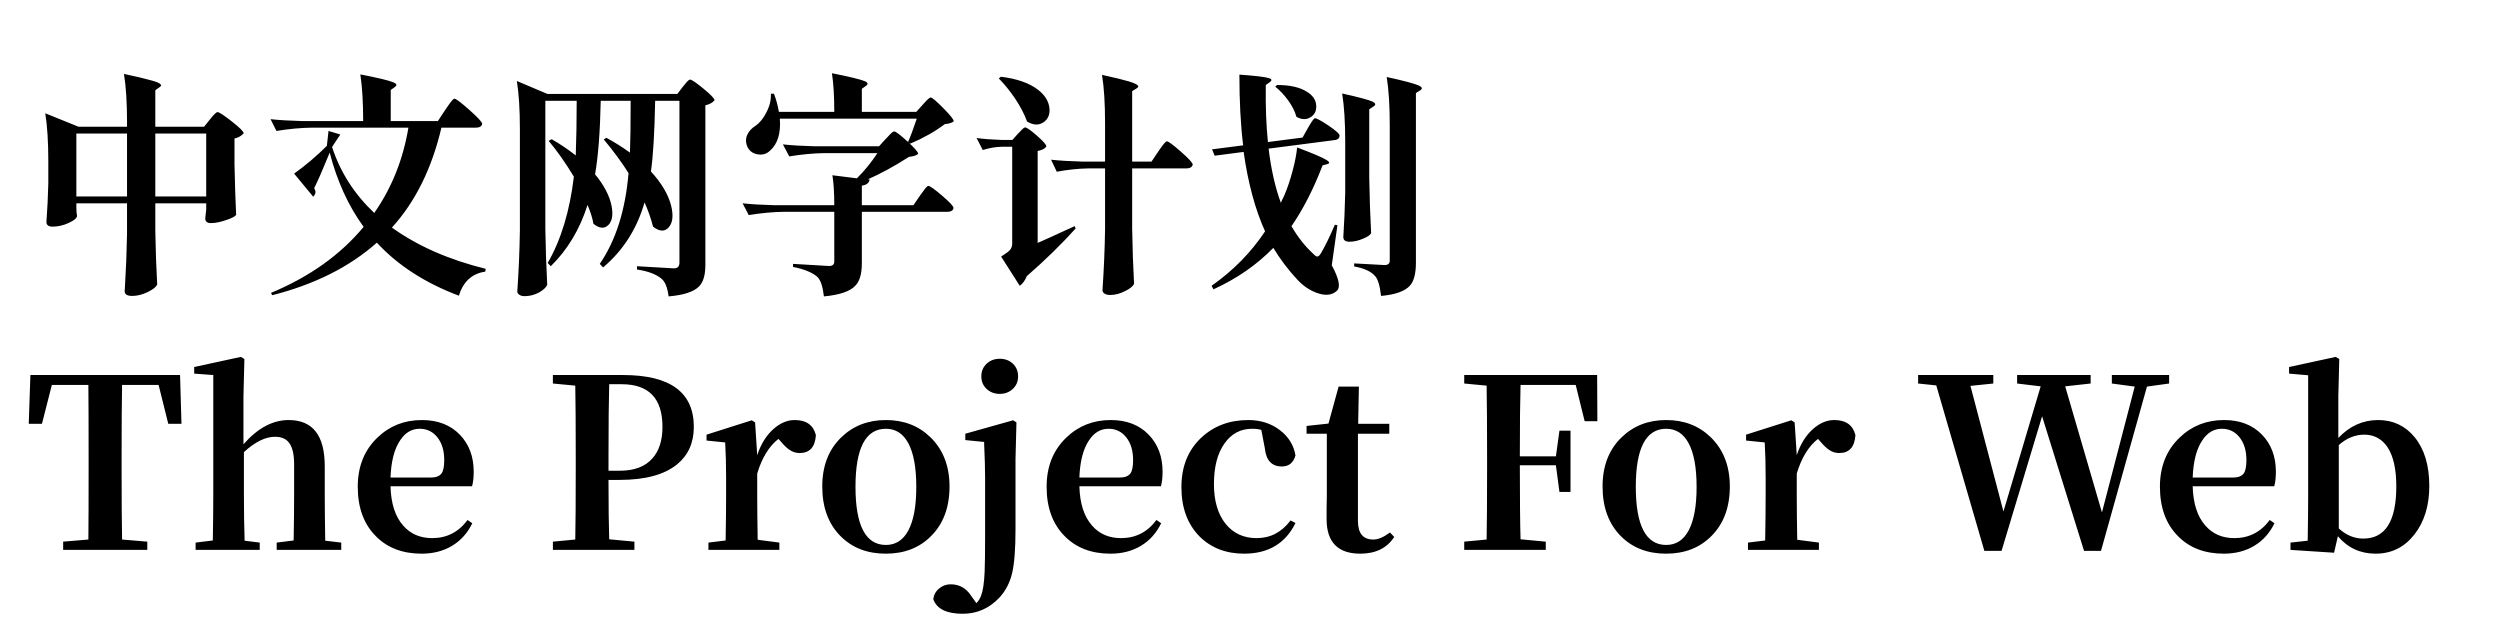 <svg xmlns="http://www.w3.org/2000/svg" width="1272.96" height="316"><path d="M67.32 150.68L67.32 150.68Q63.48 150.68 63.48 148.28L63.48 148.28Q63.48 147.56 63.60 146.36L63.60 146.36Q64.44 132.80 64.68 119.24L64.68 119.24L64.68 103.52L38.88 103.52L38.88 105.92Q39 107 39 108.32L39 108.32Q39.12 109.52 39.24 110L39.24 110Q39 111.68 35.04 113.48L35.04 113.48Q30.96 115.40 26.76 115.40L26.76 115.40Q23.64 115.40 23.64 113L23.64 113Q24.36 103.28 24.60 93.32L24.60 93.32L24.60 82.28Q24.60 67.16 23.04 57.68L23.04 57.68L39.96 64.52L64.68 64.52L64.68 62.24Q64.68 47.12 63.12 37.64L63.12 37.64Q72.72 39.68 77.28 41L77.28 41Q81.24 42.08 81.84 43.04L81.84 43.04Q82.44 43.64 81.12 44.48L81.12 44.48L79.08 45.92L79.08 64.52L103.92 64.52L106.92 60.80Q107.28 60.44 107.88 59.60L107.88 59.60Q110.04 57.08 110.76 57.08L110.76 57.08Q111.96 57.08 118.02 61.82Q124.08 66.56 124.08 67.88L124.08 67.88Q122.28 69.92 119.40 70.52L119.40 70.52L119.40 83.72Q119.76 100.16 120.24 109.40L120.24 109.40Q119.52 110.60 115.20 112.04L115.20 112.04Q110.76 113.60 107.40 113.60L107.40 113.60Q104.52 113.60 104.52 111.20L104.52 111.20Q104.64 110.36 104.76 108.80L104.76 108.80Q104.88 107.72 105 106.88L105 106.88L105 103.52L79.08 103.52L79.08 117.56Q79.32 132.08 80.04 144.92L80.04 144.92Q79.20 146.72 75.36 148.64L75.36 148.64Q71.16 150.68 67.32 150.68ZM38.88 68L38.88 100.04L64.68 100.04L64.68 68L38.88 68ZM79.08 68L79.08 100.04L105 100.04L105 68L79.08 68ZM233.64 150.56L233.64 150.56Q207.84 140.84 191.88 123.56L191.88 123.56Q171.12 142.04 138.60 150.32L138.60 150.32L138 149.12Q167.40 136.88 185.16 115.52L185.16 115.52Q173.52 99.56 167.88 77.72L167.88 77.72Q162.48 90.92 159.96 95.84L159.96 95.84Q161.52 98.12 159.48 100.16L159.48 100.16L149.76 88.40Q158.52 82.16 166.44 74.24L166.44 74.24L167.28 66.68L173.28 68.48L169.08 74.84Q175.32 94.04 190.56 108.44L190.56 108.44Q203.88 89.36 207.96 65L207.96 65L158.76 65Q150.24 65.12 140.76 66.68L140.76 66.68L137.76 60.68Q144.36 61.40 153.72 61.64L153.72 61.64L184.92 61.64Q184.92 47.36 183.48 37.88L183.48 37.88Q197.04 40.52 200.40 41.96L200.40 41.96Q202.92 43.04 201 44.36L201 44.36L198.96 45.80L198.96 61.64L222.96 61.64L226.68 56Q227.16 55.40 228 54.08L228 54.08Q230.64 50.24 231.36 50.24L231.36 50.24Q232.56 50.24 239.04 56Q245.52 61.76 245.52 63.08L245.52 63.08Q245.16 65 242.28 65L242.28 65L224.76 65Q217.44 96.20 199.56 115.88L199.56 115.88Q219.12 129.92 247.32 136.88L247.32 136.88L247.08 138.32Q237 139.76 233.64 150.56ZM340.44 150.92L340.44 150.92Q339.60 144.20 336.84 141.92L336.84 141.92Q332.64 138.44 324.36 137.24L324.36 137.24L324.36 135.56Q333.72 136.04 343.08 136.64L343.08 136.64Q345.96 136.64 345.96 133.76L345.96 133.76L345.96 51.32L333.60 51.32Q333.12 75.92 331.44 87.32L331.44 87.32Q339.60 96.20 341.76 104.84L341.76 104.84Q343.56 112.28 340.50 115.76Q337.44 119.24 332.52 115.40L332.52 115.40Q331.08 109.64 328.20 103.04L328.20 103.04Q322.44 123.20 307.08 136.16L307.08 136.16L305.40 134.36Q317.64 116.48 320.04 88.16L320.04 88.16Q315.12 80.24 307.44 71L307.44 71L308.76 70.16Q315.36 73.76 320.76 77.72L320.76 77.72Q321.12 69.20 321.12 51.32L321.12 51.32L305.88 51.32Q305.40 75.08 303 88.76L303 88.76Q309.84 97.04 311.40 104.84L311.40 104.84Q312.72 111.68 309.72 114.62Q306.72 117.56 302.16 113.96L302.16 113.96Q301.44 109.64 299.16 104.36L299.16 104.36Q293.28 122.96 280.44 135.56L280.44 135.56L278.88 133.88Q289.08 116.24 292.20 89.96L292.20 89.96Q285.84 79.40 279.36 71.72L279.36 71.72L280.92 70.88Q287.76 74.84 293.16 79.16L293.16 79.16Q293.64 66.56 293.64 51.32L293.64 51.32L277.68 51.32L277.68 116.84Q277.92 131.72 278.64 145.04L278.64 145.04Q277.80 146.96 274.56 148.88L274.56 148.88Q270.96 150.80 267.12 150.80L267.12 150.80Q265.44 150.80 264.42 150.08Q263.40 149.36 263.40 148.40L263.40 148.40Q264.48 132.92 264.72 117.20L264.72 117.20L264.72 65.84Q264.72 50.72 263.16 41.24L263.16 41.24L278.76 47.84L344.88 47.84L347.64 44.24Q348 43.76 348.84 42.80L348.84 42.80Q350.64 40.52 351.36 40.52L351.36 40.52Q352.56 40.52 358.20 45.14Q363.84 49.76 363.84 51.08L363.84 51.08Q362.16 53 359.16 53.60L359.16 53.60L359.16 134.96Q359.16 142.64 355.92 145.88L355.92 145.88Q351.84 149.96 340.44 150.92ZM419.52 150.92L419.52 150.92Q418.68 143.36 416.16 140.96L416.16 140.96Q412.32 137.60 403.80 135.92L403.80 135.92L403.80 134.36Q413.04 134.84 422.16 135.44L422.16 135.44Q424.80 135.44 424.80 133.16L424.80 133.16L424.80 107.84L399.24 107.84Q390.72 107.96 381.24 109.52L381.24 109.52L378.12 103.52Q384.72 104.24 394.08 104.48L394.08 104.48L424.80 104.48Q424.80 94.88 423.84 89.24L423.84 89.24L436.32 90.80Q442.32 84.80 446.76 77.96L446.76 77.96L419.88 77.96Q411.36 78.08 401.88 79.64L401.88 79.64L398.64 73.52Q405.24 74.24 414.60 74.48L414.60 74.48L447.60 74.48L450.96 70.76Q451.32 70.40 451.92 69.80L451.92 69.80Q454.44 66.92 455.28 66.92L455.28 66.92Q456.48 66.92 462 71.96Q467.52 77 467.52 78.32L467.52 78.32Q466.32 79.52 462.84 79.88L462.84 79.88Q451.56 87.08 441.96 91.28L441.96 91.28L442.80 91.40Q442.44 94.04 438.84 94.52L438.84 94.52L438.84 104.48L465.12 104.48L468.48 99.56Q468.96 98.96 469.80 97.76L469.80 97.76Q471.96 94.64 472.68 94.64L472.68 94.64Q473.88 94.64 479.70 99.62Q485.52 104.60 485.52 105.92L485.52 105.92Q485.16 107.84 482.40 107.84L482.40 107.84L438.84 107.84L438.84 134Q438.84 142.16 435.48 145.52L435.48 145.52Q431.40 149.84 419.52 150.92ZM392.04 76.76Q389.40 79.28 385.62 78.56Q381.84 77.84 380.40 74.36L380.40 74.36Q379.20 71.24 380.64 68.36L380.64 68.36Q381.84 65.84 384.72 64.04L384.72 64.04Q387.84 61.88 390.12 57.44L390.12 57.44Q392.76 52.52 392.52 47.72L392.52 47.72L394.08 47.72Q395.76 52.04 396.60 56.96L396.60 56.96L424.80 56.96Q424.80 44.84 423.60 37.28L423.60 37.28Q436.92 39.92 440.40 41.36L440.40 41.36Q442.80 42.44 440.88 43.76L440.88 43.76L438.84 45.20L438.84 56.96L466.56 56.96L469.80 53.36Q470.16 53 470.88 52.16L470.88 52.16Q473.16 49.64 473.88 49.64L473.88 49.64Q474.96 49.64 480.30 55.04Q485.64 60.44 485.64 61.76L485.64 61.76Q484.56 62.84 481.08 63.20L481.08 63.20Q473.64 68.84 463.44 73.16L463.44 73.16L462.36 72.32Q464.04 68.60 466.80 60.44L466.80 60.44L397.08 60.44Q397.92 71.60 392.04 76.76L392.04 76.76ZM565.32 150.20L565.32 150.20Q563.40 150.20 562.38 149.48Q561.36 148.76 561.36 147.80L561.36 147.80Q562.44 132.32 562.68 116.60L562.68 116.60L562.68 85.76L553.92 85.76Q546.48 85.88 538.08 87.44L538.08 87.44L535.20 81.32Q541.80 82.04 551.16 82.28L551.16 82.28L562.68 82.28L562.68 62.72Q562.68 47.60 561.12 38.12L561.12 38.12Q570.48 40.16 574.92 41.48L574.92 41.48Q578.76 42.68 579.48 43.64L579.48 43.64Q579.96 44.24 578.64 45.08L578.64 45.08L576.48 46.40L576.48 82.28L586.32 82.28L589.80 77.12Q590.16 76.64 590.88 75.56L590.88 75.56Q593.40 71.96 594.12 71.96L594.12 71.96Q595.32 71.96 601.32 77.24Q607.32 82.52 607.32 83.84L607.32 83.84Q606.84 85.76 603.96 85.76L603.96 85.76L576.48 85.76L576.48 116.36Q576.72 131.24 577.44 144.56L577.44 144.56Q576.60 146.36 573 148.16L573 148.16Q569.04 150.20 565.32 150.20ZM519.24 145.52L519.24 145.52L509.76 130.64Q513.24 128.48 514.32 127.22Q515.40 125.96 515.40 123.92L515.40 123.92L515.40 74.72L510 74.72Q505.32 74.84 500.40 76.40L500.40 76.40L497.28 70.28Q502.44 71 509.76 71.24L509.76 71.24L515.52 71.24L518.28 68.12Q518.64 67.76 519.48 66.92L519.48 66.92Q521.28 64.88 522 64.88L522 64.88Q523.20 64.88 528 69.08Q532.80 73.28 532.80 74.60L532.80 74.60Q531.60 76.28 528.36 76.88L528.36 76.88L528.36 123.68Q532.56 121.88 541.92 117.56L541.92 117.56Q545.40 116 547.20 115.16L547.20 115.16L547.68 116.36Q536.64 128.60 522.84 140.60L522.84 140.60Q521.40 144.08 519.24 145.52ZM531.36 62.24Q527.76 64.76 522.96 61.88L522.96 61.88Q521.16 56.72 516.84 50.12L516.84 50.12Q513 44.48 508.56 39.92L508.56 39.92L509.64 39.08Q521.64 40.52 528.36 45.56L528.36 45.56Q533.76 49.64 534.36 55.04L534.36 55.04Q534.84 59.84 531.36 62.24L531.36 62.24ZM680.76 148.04Q677.04 151.52 670.44 149.12L670.44 149.12Q664.92 147.08 660.60 142.40L660.60 142.40Q653.64 134.96 648.36 126.20L648.36 126.20Q635.76 139.16 617.88 147.32L617.88 147.32L616.92 145.52Q633.36 134 644.16 117.80L644.16 117.80Q636.60 101.12 633.24 77.36L633.24 77.36L618.48 79.28L617.16 76.04L633 74Q631.08 58.64 631.08 38L631.08 38Q643.08 38.84 646.20 39.80L646.20 39.80Q648.36 40.52 646.56 41.84L646.56 41.84L644.52 43.28Q644.28 59.48 645.60 72.32L645.60 72.32L663.24 70.04L666 65.12Q666.24 64.64 666.84 63.68L666.84 63.68Q668.88 60.20 669.60 60.20L669.60 60.20Q670.80 60.20 676.44 63.92L676.44 63.92Q682.08 67.76 682.08 68.96L682.08 68.96Q682.08 71.12 679.32 71.36L679.32 71.36L645.96 75.68Q647.88 91.64 652.20 103.28L652.20 103.28Q652.44 102.80 652.80 101.84L652.80 101.84Q653.76 100.04 654.12 99.08L654.12 99.08Q656.40 93.68 658.20 86.90Q660 80.12 660.48 75.08L660.48 75.08Q672.60 79.64 675.60 81.56L675.60 81.56Q677.88 83 675.72 83.60L675.72 83.60L673.44 84.20Q666.48 102.32 657.60 115.16L657.60 115.16Q662.28 123.32 668.64 129.20L668.64 129.20Q669.96 130.64 670.80 130.64L670.80 130.64Q671.64 130.52 672.60 128.96L672.60 128.96Q675.96 123.20 679.68 114.44L679.68 114.44L681 114.68L678.12 135.08Q683.64 145.28 680.76 148.04L680.76 148.04ZM703.20 150.68L703.20 150.68Q702.36 143 700.20 140.60L700.20 140.60Q697.08 137 689.52 135.68L689.52 135.68L689.52 134.12Q697.32 134.48 705 134.96L705 134.96Q707.64 134.96 707.64 132.68L707.64 132.68L707.64 86.24L707.64 63.80Q707.64 48.68 706.08 39.20L706.08 39.20Q719.28 42.08 722.64 43.64L722.64 43.64Q725.04 44.84 723.12 46.04L723.12 46.04L720.96 47.36L720.96 133.76Q720.96 142.04 717.96 145.40L717.96 145.40Q714.12 149.72 703.20 150.68ZM687.12 123.08L687.12 123.08Q684 123.08 684 120.68L684 120.68Q684.72 109.52 684.96 98.12L684.96 98.12L684.96 85.64L684.96 72.20Q684.96 57.08 683.40 47.60L683.40 47.60Q695.88 50.36 699 51.80L699 51.80Q701.28 53 699.36 54.20L699.36 54.20L697.20 55.64L697.20 90.56Q697.44 105.44 698.16 118.76L698.16 118.76Q697.32 120.20 694.08 121.52L694.08 121.52Q690.48 123.08 687.12 123.08ZM667.44 59.60Q664.20 61.76 660.12 59.48L660.12 59.48Q659.04 55.40 655.80 50.96L655.80 50.96Q652.80 46.88 649.32 44.12L649.32 44.12L650.28 43.28Q660.12 43.28 665.52 46.76L665.52 46.76Q669.96 49.52 670.20 53.72L670.20 53.72Q670.44 57.68 667.44 59.60L667.44 59.60Z"/><path d="M75 280L32.16 280L32.16 275.80L45 274.72Q45.12 262.84 45.12 238.48L45.12 238.48L45.12 232.60Q45.12 208.12 45 196L45 196L26.40 196L21.36 215.80L14.64 215.80L15.48 190.96L91.68 190.96L92.40 215.80L85.68 215.80L80.76 196L62.16 196Q61.92 208 61.92 232.60L61.92 232.60L61.92 238.48Q61.92 262.60 62.16 274.72L62.16 274.72L75 275.80L75 280ZM132.24 280L99.60 280L99.60 276.28L108.36 275.20Q108.60 261.52 108.60 251.80L108.60 251.80L108.60 190.96L98.88 190.24L98.88 186.88L122.64 181.72L124.44 182.80L123.96 201.88L123.96 226.24Q134.76 213.88 147 213.88L147 213.88Q165.36 213.88 165.36 237.40L165.36 237.40L165.36 251.80Q165.36 261.64 165.60 275.32L165.60 275.32L173.76 276.28L173.76 280L140.88 280L140.88 276.28L149.52 275.20Q149.76 261.76 149.76 251.80L149.76 251.80L149.76 236.44Q149.76 228.88 147.24 225.52L147.24 225.52Q144.96 222.40 140.04 222.40L140.04 222.40Q132.72 222.40 124.20 230.20L124.20 230.20L124.20 251.80Q124.20 265 124.56 275.32L124.56 275.32L132.24 276.28L132.24 280ZM214.68 281.92L214.68 281.92Q200.16 281.92 191.40 273.04L191.40 273.04Q182.16 263.80 182.16 247.84L182.16 247.84Q182.16 232.36 192.24 222.76L192.24 222.76Q201.48 213.88 214.80 213.88L214.80 213.88Q226.92 213.88 234.12 221.32L234.12 221.32Q241.20 228.64 241.20 240.16L241.20 240.16Q241.20 244.72 240.36 247.60L240.36 247.60L198.84 247.60Q199.20 260.80 205.32 267.64L205.32 267.64Q210.84 274 220.08 274L220.08 274Q231.24 274 238.08 264.76L238.08 264.76L240.48 266.44Q236.88 273.88 230.22 277.90Q223.56 281.92 214.68 281.92ZM198.84 243.16L198.84 243.16L219.36 243.16Q223.32 243.16 224.88 241L224.88 241Q226.20 239.08 226.20 234.28L226.20 234.28Q226.20 227.08 222.72 222.70Q219.24 218.32 213.72 218.32L213.72 218.32Q207.60 218.32 203.76 224.20L203.76 224.20Q199.32 230.68 198.84 243.16ZM323.04 280L281.52 280L281.52 275.80L292.92 274.72Q293.16 262.84 293.16 238.48L293.16 238.48L293.16 232.60Q293.16 208.48 292.92 196.36L292.92 196.36L281.52 195.28L281.52 190.96L317.28 190.96Q353.28 190.96 353.28 217.36L353.28 217.36Q353.28 229.48 344.76 236.44L344.76 236.44Q335.04 244.36 315.48 244.36L315.48 244.36L309.84 244.36Q309.84 264.04 310.20 274.60L310.20 274.60L323.04 275.80L323.04 280ZM309.84 232.60L309.84 239.68L315.72 239.68Q326.64 239.68 332.16 233.44L332.16 233.44Q337.32 227.68 337.32 217.36L337.32 217.36Q337.32 195.64 316.56 195.64L316.56 195.64L310.20 195.64Q309.84 207.76 309.84 232.60L309.84 232.60ZM396.84 280L360.72 280L360.72 276.28L369.48 275.20Q369.72 261.52 369.72 251.80L369.72 251.80L369.72 243.16Q369.72 232.96 369.24 225.28L369.24 225.28L359.76 224.32L359.76 221.32L382.80 214L384.48 215.08L385.56 231.76Q388.32 223.36 393.84 218.44L393.84 218.44Q399 213.88 404.64 213.88L404.64 213.88Q413.52 213.88 415.44 221.56L415.44 221.56Q414.84 230.68 407.16 230.68L407.16 230.68Q404.40 230.68 402.12 229.12L402.12 229.12Q400.20 227.92 397.68 224.92L397.68 224.92L396.36 223.48Q389.16 229.12 385.56 241.12L385.56 241.12L385.56 251.80Q385.56 261.16 385.80 274.84L385.80 274.84L396.84 276.28L396.84 280ZM451.02 281.92Q436.80 281.92 427.92 272.92L427.92 272.92Q418.68 263.56 418.68 247.72L418.68 247.72Q418.68 232.12 428.28 222.76L428.28 222.76Q437.40 213.88 451.08 213.88L451.08 213.88Q464.76 213.88 473.76 222.64L473.76 222.64Q483.48 232.12 483.48 247.72L483.48 247.72Q483.48 263.56 474.12 272.92L474.12 272.92Q465.24 281.92 451.02 281.92ZM451.08 277.48L451.08 277.48Q458.52 277.48 462.48 270.16L462.48 270.16Q466.56 262.60 466.56 247.90Q466.56 233.20 462.48 225.64L462.48 225.64Q458.52 218.32 451.08 218.32L451.08 218.32Q435.60 218.32 435.60 247.84L435.60 247.84Q435.60 277.48 451.08 277.48ZM490.20 312.52L490.20 312.52Q477.84 312.52 475.20 305.08L475.20 305.08Q475.68 301.60 478.32 299.56L478.32 299.56Q480.72 297.52 484.08 297.52L484.08 297.52Q490.68 297.52 494.52 303.40L494.52 303.40L497.16 307.12Q498.72 305.56 499.56 303.28L499.56 303.28Q501.00 299.56 501.36 291.16L501.36 291.16Q501.60 285.76 501.60 272.08L501.60 272.08Q501.60 269.20 501.60 267.76L501.60 267.76L501.60 243.64Q501.60 236.44 501.12 226.24L501.12 226.24Q501.12 225.40 501.12 225.04L501.12 225.04L491.52 224.08L491.52 220.84L515.88 214L517.56 215.08L517.08 233.80L517.08 269.32Q517.08 284.44 515.40 291.64L515.40 291.64Q513.72 298.96 509.04 304.12L509.04 304.12Q501.24 312.52 490.20 312.52ZM509.04 200.56Q505.08 200.56 502.38 198.04Q499.68 195.52 499.68 191.68L499.68 191.68Q499.68 187.72 502.38 185.20Q505.08 182.68 509.04 182.68L509.04 182.68Q513.12 182.68 515.76 185.20Q518.40 187.72 518.40 191.68L518.40 191.68Q518.40 195.52 515.70 198.04Q513.00 200.56 509.04 200.56ZM565.44 281.92L565.44 281.92Q550.92 281.92 542.16 273.04L542.16 273.04Q532.92 263.80 532.92 247.84L532.92 247.84Q532.92 232.36 543.00 222.76L543.00 222.76Q552.24 213.88 565.56 213.88L565.56 213.88Q577.68 213.88 584.88 221.32L584.88 221.32Q591.96 228.64 591.96 240.16L591.96 240.16Q591.96 244.72 591.12 247.60L591.12 247.60L549.60 247.60Q549.96 260.80 556.08 267.64L556.08 267.64Q561.60 274 570.84 274L570.84 274Q582.00 274 588.84 264.76L588.84 264.76L591.24 266.44Q587.64 273.88 580.98 277.90Q574.32 281.92 565.44 281.92ZM549.60 243.16L549.60 243.16L570.12 243.16Q574.08 243.16 575.64 241L575.64 241Q576.96 239.08 576.96 234.28L576.96 234.28Q576.96 227.08 573.48 222.70Q570.00 218.32 564.48 218.32L564.48 218.32Q558.36 218.32 554.52 224.20L554.52 224.20Q550.08 230.68 549.60 243.16ZM633.48 281.92L633.48 281.92Q619.56 281.92 610.68 273.04L610.68 273.04Q601.56 263.68 601.56 248.02Q601.56 232.36 611.64 222.88L611.64 222.88Q621.24 213.88 635.64 213.88L635.64 213.88Q645.00 213.88 651.72 219.04L651.72 219.04Q658.32 224.08 659.64 231.88L659.64 231.88Q658.08 237.52 652.68 237.52L652.68 237.52Q645.00 237.52 644.04 228.28L644.04 228.28L642.24 218.92Q640.32 218.32 637.56 218.32L637.56 218.32Q628.80 218.32 623.52 225.76L623.52 225.76Q618.12 233.32 618.12 246.52L618.12 246.52Q618.12 259.36 624.12 266.80L624.12 266.80Q630.00 274 639.84 274L639.84 274Q650.40 274 657.12 265L657.12 265L659.64 266.32Q651.96 281.92 633.48 281.92ZM692.64 281.92L692.64 281.92Q675.48 281.92 675.48 264.28L675.48 264.28Q675.48 262.48 675.48 259L675.48 259Q675.60 254.80 675.60 252.28L675.60 252.28L675.60 220.84L665.28 220.84L665.28 216.88L676.44 215.68L681.60 196.84L691.92 196.84L691.56 215.80L707.40 215.80L707.40 220.84L691.44 220.84L691.44 265.24Q691.44 274.72 699.24 274.72L699.24 274.72Q702.96 274.72 707.76 271.12L707.76 271.12L709.92 273.40Q704.40 281.92 692.64 281.92ZM787.08 280L745.56 280L745.56 275.80L756.96 274.72Q757.20 262.84 757.20 238.48L757.20 238.48L757.20 232.60Q757.20 208.48 756.96 196.36L756.96 196.36L745.56 195.28L745.56 190.96L813.24 190.96L813.36 214.48L806.88 214.48L802.32 196L774.24 196Q773.88 207.76 773.88 232.36L773.88 232.36L792.24 232.36L794.04 219.28L799.68 219.28L799.68 250.48L794.04 250.48L792.24 236.92L773.88 236.92Q773.88 262.60 774.24 274.60L774.24 274.60L787.08 275.80L787.08 280ZM848.34 281.92Q834.12 281.92 825.24 272.92L825.24 272.92Q816.00 263.56 816.00 247.72L816.00 247.72Q816.00 232.12 825.60 222.76L825.60 222.76Q834.72 213.88 848.40 213.88L848.40 213.88Q862.08 213.88 871.08 222.64L871.08 222.64Q880.80 232.12 880.80 247.72L880.80 247.72Q880.80 263.56 871.44 272.92L871.44 272.92Q862.56 281.92 848.34 281.92ZM848.40 277.48L848.40 277.48Q855.84 277.48 859.80 270.16L859.80 270.16Q863.88 262.60 863.88 247.90Q863.88 233.20 859.80 225.64L859.80 225.64Q855.84 218.32 848.40 218.32L848.40 218.32Q832.92 218.32 832.92 247.84L832.92 247.84Q832.92 277.48 848.40 277.48ZM926.16 280L890.04 280L890.04 276.28L898.80 275.20Q899.04 261.52 899.04 251.80L899.04 251.80L899.04 243.16Q899.04 232.96 898.56 225.28L898.56 225.28L889.08 224.32L889.08 221.32L912.12 214L913.80 215.08L914.88 231.76Q917.64 223.36 923.16 218.44L923.16 218.44Q928.32 213.88 933.96 213.88L933.96 213.88Q942.84 213.88 944.76 221.56L944.76 221.56Q944.16 230.68 936.48 230.68L936.48 230.68Q933.72 230.68 931.44 229.12L931.44 229.12Q929.52 227.92 927.00 224.92L927.00 224.92L925.68 223.48Q918.48 229.12 914.88 241.12L914.88 241.12L914.88 251.80Q914.88 261.16 915.12 274.84L915.12 274.84L926.16 276.28L926.16 280ZM1019.16 280.48L1010.40 280.48L985.92 196.24L976.68 195.28L976.68 190.96L1014.96 190.96L1014.96 195.28L1003.32 196.48L1020.12 260.44L1039.08 196.72L1027.08 195.28L1027.08 190.96L1064.52 190.96L1064.52 195.28L1051.56 196.72L1070.28 260.92L1086.96 196.84L1075.32 195.28L1075.32 190.96L1104.48 190.96L1104.48 195.28L1093.20 196.84L1069.80 280.48L1061.16 280.48L1039.80 211.96L1019.16 280.48ZM1132.32 281.92L1132.32 281.92Q1117.80 281.92 1109.04 273.04L1109.04 273.04Q1099.80 263.80 1099.80 247.84L1099.80 247.84Q1099.80 232.36 1109.88 222.76L1109.88 222.76Q1119.12 213.88 1132.44 213.88L1132.44 213.88Q1144.56 213.88 1151.76 221.32L1151.76 221.32Q1158.84 228.64 1158.84 240.16L1158.84 240.16Q1158.84 244.72 1158.00 247.60L1158.00 247.60L1116.48 247.60Q1116.84 260.80 1122.96 267.64L1122.96 267.64Q1128.48 274 1137.72 274L1137.72 274Q1148.88 274 1155.72 264.76L1155.72 264.76L1158.12 266.44Q1154.52 273.88 1147.86 277.90Q1141.20 281.92 1132.32 281.92ZM1116.48 243.16L1116.48 243.16L1137.00 243.16Q1140.96 243.16 1142.52 241L1142.52 241Q1143.84 239.08 1143.84 234.28L1143.84 234.28Q1143.84 227.08 1140.36 222.70Q1136.88 218.32 1131.36 218.32L1131.36 218.32Q1125.24 218.32 1121.40 224.20L1121.40 224.20Q1116.96 230.68 1116.48 243.16ZM1209.60 281.92L1209.60 281.92Q1197.96 281.92 1190.40 273.04L1190.40 273.04L1188.48 281.44L1166.28 280L1166.28 276.28L1175.04 275.32Q1175.28 261.40 1175.28 251.80L1175.28 251.80L1175.28 191.08L1165.56 190.24L1165.56 186.88L1189.32 181.72L1191.12 182.80L1190.64 201.88L1190.64 223Q1199.28 213.88 1210.92 213.88L1210.92 213.88Q1222.32 213.88 1229.52 222.64L1229.52 222.64Q1236.96 231.76 1236.96 247.48L1236.96 247.48Q1236.96 262.48 1229.34 272.20Q1221.72 281.92 1209.60 281.92ZM1203.36 274.24L1203.36 274.24Q1220.16 274.24 1220.16 247.60L1220.16 247.60Q1220.16 234.40 1215.60 227.56L1215.60 227.56Q1211.28 221.32 1203.84 221.32L1203.84 221.32Q1196.88 221.32 1190.88 226.60L1190.88 226.60L1190.88 269.08Q1196.52 274.24 1203.36 274.24Z"/></svg>